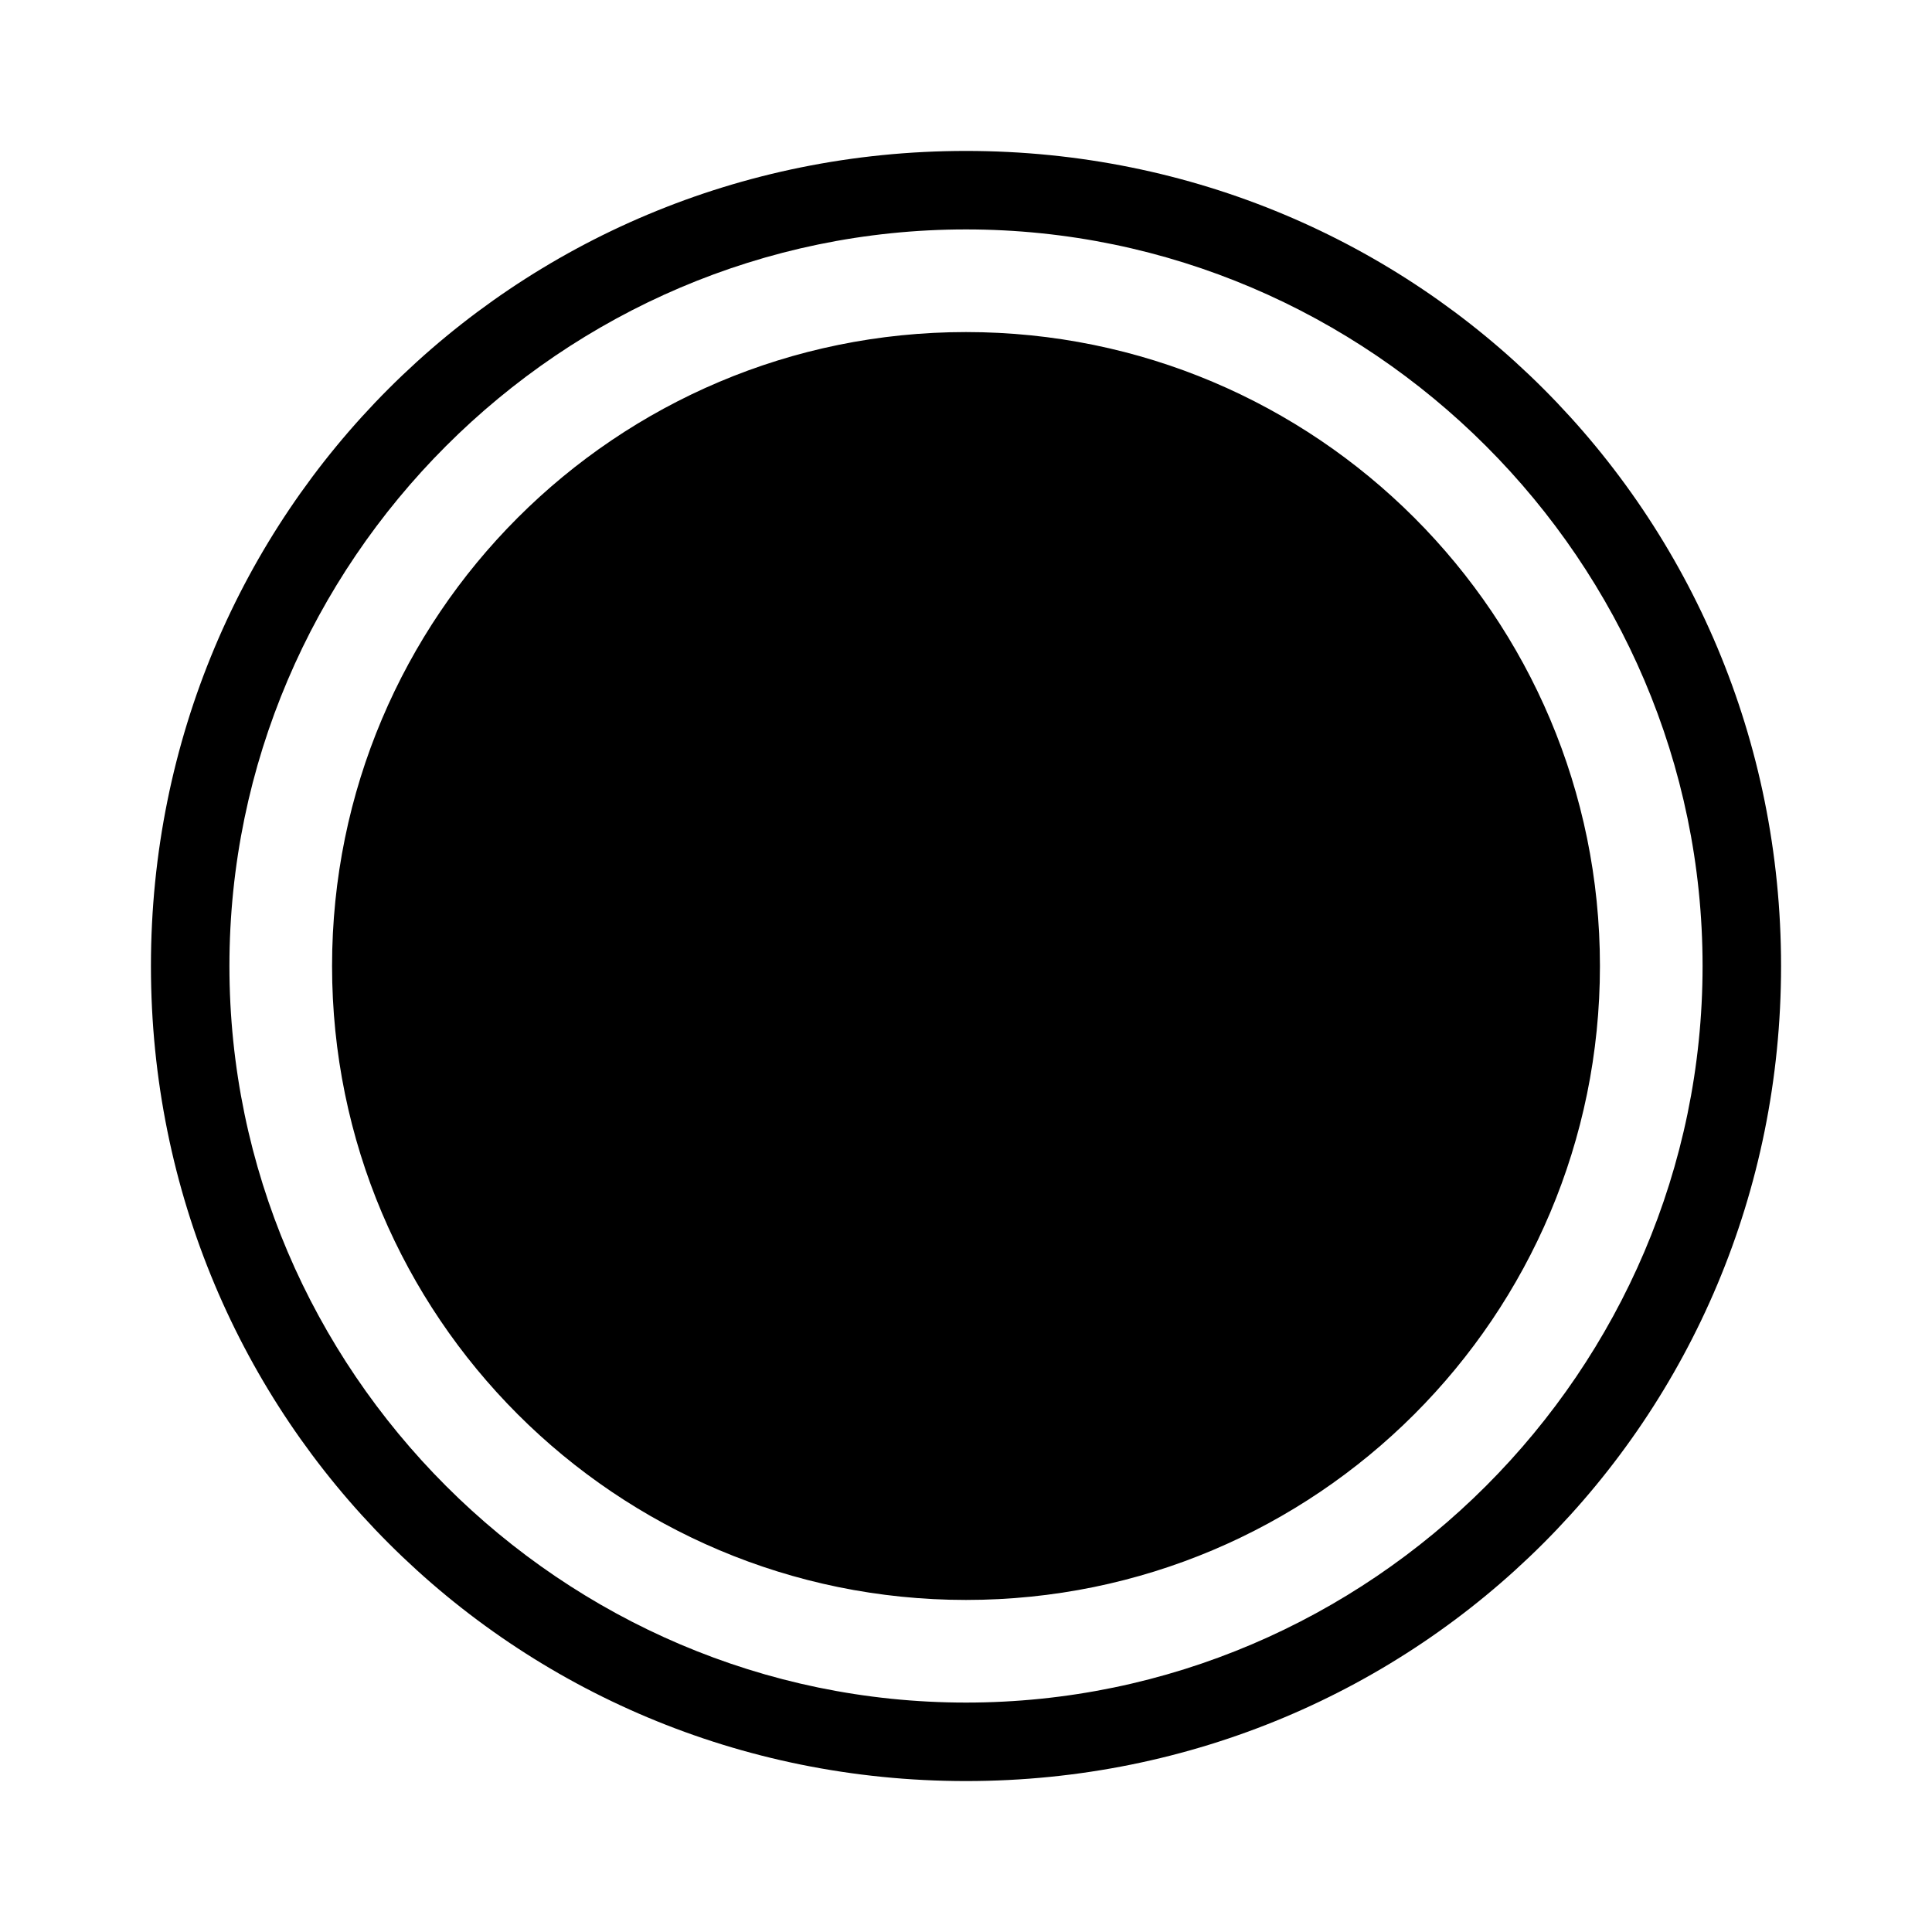 <!-- Generated by IcoMoon.io -->
<svg version="1.1" xmlns="http://www.w3.org/2000/svg" width="64" height="64" viewBox="0 0 64 64">
<title>badge_icon_circle</title>
<path d="M32 5c-15 0-27 12-27 27s12 27 27 27c15 0 27-12 27-27s-12-27-27-27zM32 56.4c-13.4 0-24.4-11-24.4-24.4s11-24.4 24.4-24.4c13.4 0 24.4 11 24.4 24.4s-11 24.4-24.4 24.4zM32 11c-11.6 0-21 9.4-21 21s9.4 21 21 21c11.6 0 21-9.4 21-21s-9.4-21-21-21z"></path>
</svg>

